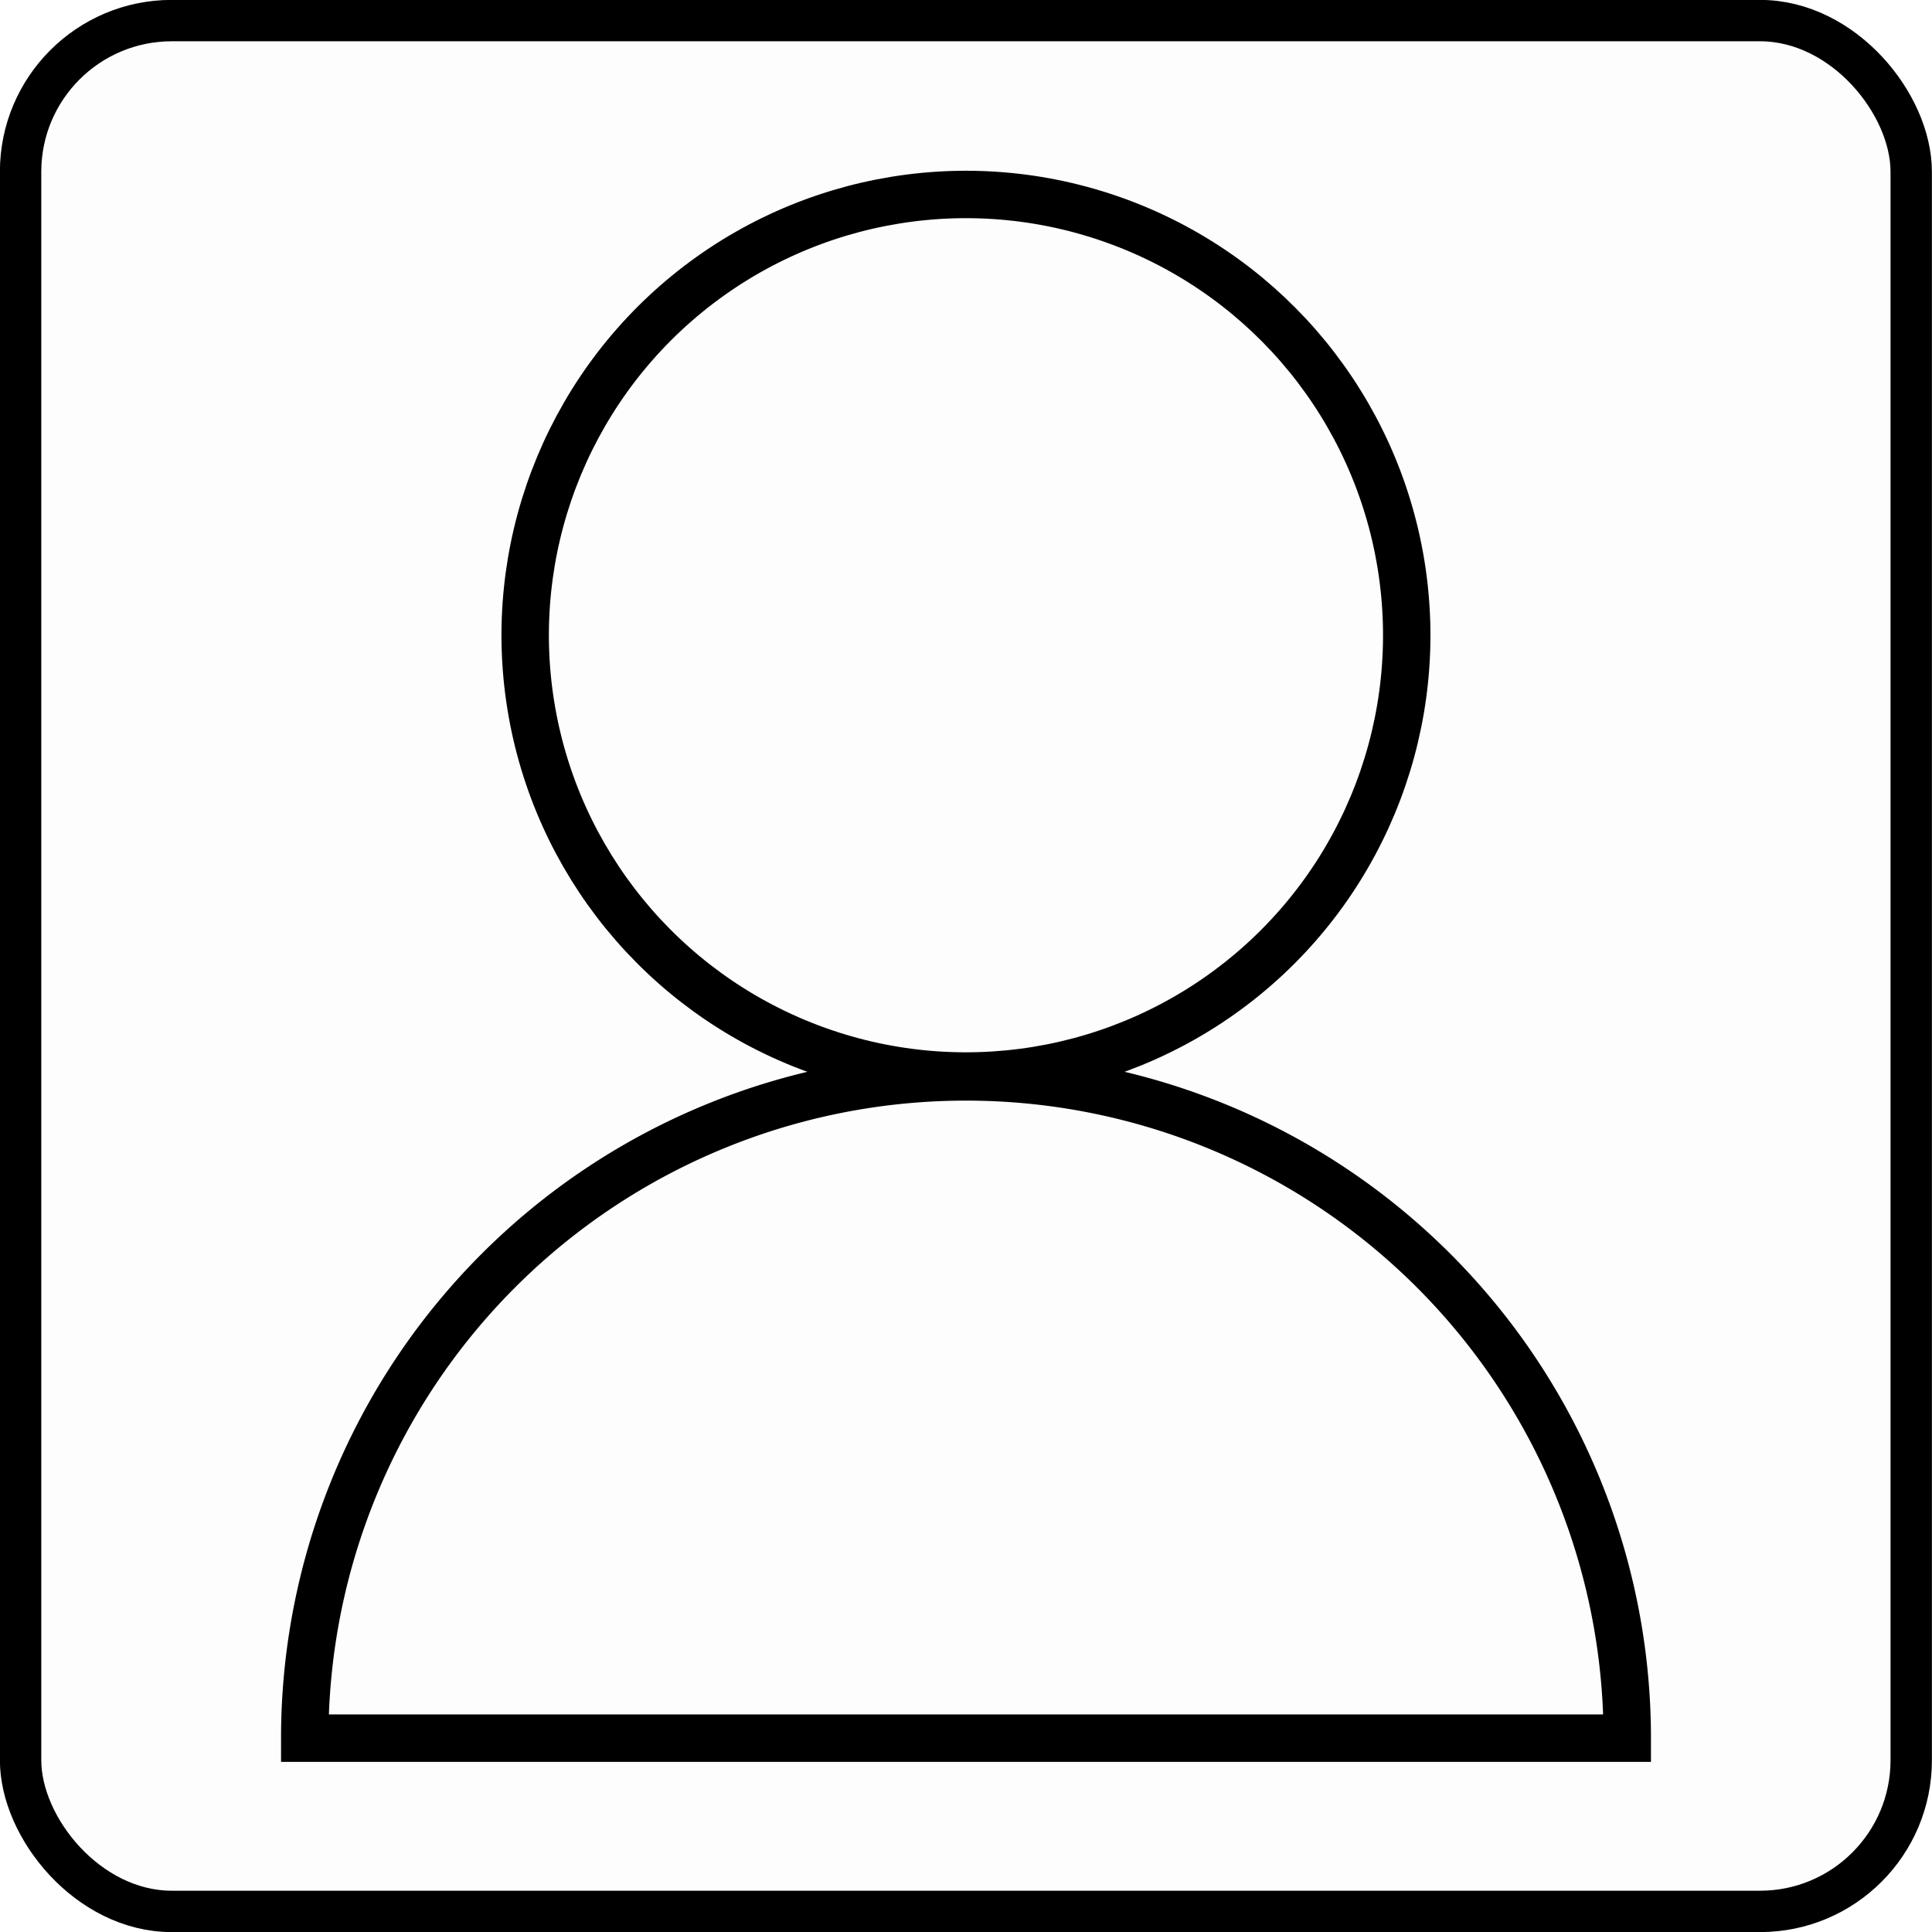 <svg xmlns="http://www.w3.org/2000/svg" viewBox="0 0 102.26 102.27"><defs><style>.cls-1{isolation:isolate;}.cls-2{opacity:0.01;}.cls-3,.cls-4{fill:none;stroke:#000;}.cls-3{stroke-linejoin:round;stroke-width:2.19px;}.cls-4{stroke-miterlimit:10;stroke-width:2.51px;}</style></defs><g id="Layer_2" data-name="Layer 2"><g id="Layer_1-2" data-name="Layer 1"><g class="cls-1"><rect class="cls-2" x="1.09" y="1.09" width="100.07" height="100.08" rx="8"/><rect class="cls-3" x="1.09" y="1.09" width="100.07" height="100.08" rx="8"/><circle class="cls-4" cx="51.13" cy="33.63" r="23.33" transform="translate(-4.73 8.62) rotate(-9.22)"/><path class="cls-4" d="M16.13,92a35,35,0,1,1,70,0Z"/></g></g></g></svg>
